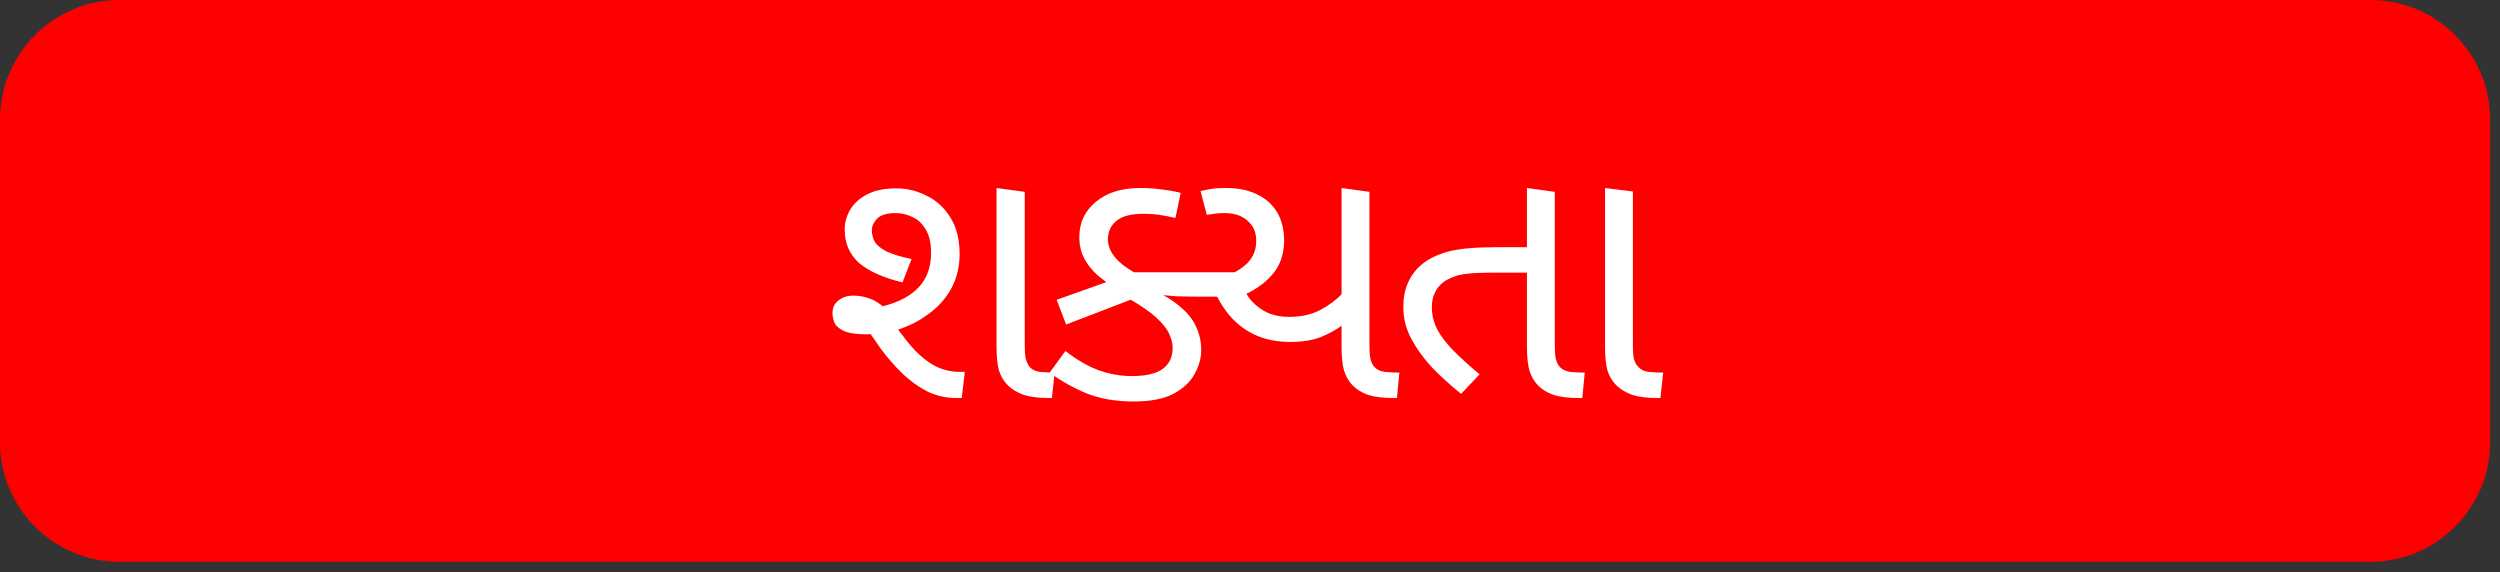 <svg width="201" height="46" viewBox="0 0 201 46" fill="none" xmlns="http://www.w3.org/2000/svg">
<rect x="0" y="0" width="201" height="46" fill="#333333" stroke="none"/>
<path fill-rule="evenodd" clip-rule="evenodd" d="M9.598 0H190.604C195.884 0 200.202 4.318 200.202 9.596V35.569C200.202 40.849 195.884 45.167 190.604 45.167H9.598C4.318 45.167 0 40.849 0 35.569V9.596C0 4.318 4.318 0 9.598 0Z" fill="#FF0000"/>
<path d="M76.901 32C76.061 32 75.277 31.823 74.549 31.468C73.821 31.095 73.149 30.609 72.533 30.012C71.917 29.415 71.347 28.761 70.825 28.052C70.302 27.324 69.817 26.596 69.369 25.868L69.593 24.888C70.713 24.739 71.665 24.477 72.449 24.104C73.233 23.731 73.83 23.236 74.241 22.62C74.651 21.985 74.857 21.22 74.857 20.324C74.857 19.521 74.707 18.887 74.409 18.42C74.129 17.953 73.774 17.627 73.345 17.44C72.915 17.235 72.467 17.132 72.001 17.132C71.31 17.132 70.815 17.281 70.517 17.58C70.237 17.879 70.097 18.187 70.097 18.504C70.097 18.821 70.171 19.129 70.321 19.428C70.489 19.708 70.806 19.969 71.273 20.212C71.739 20.436 72.411 20.641 73.289 20.828L72.561 22.704C71.011 22.331 69.845 21.808 69.061 21.136C68.295 20.445 67.913 19.549 67.913 18.448C67.913 17.888 68.062 17.356 68.361 16.852C68.659 16.348 69.117 15.937 69.733 15.62C70.349 15.303 71.123 15.144 72.057 15.144C72.915 15.144 73.727 15.34 74.493 15.732C75.277 16.105 75.911 16.684 76.397 17.468C76.901 18.252 77.153 19.241 77.153 20.436C77.153 21.407 76.947 22.293 76.537 23.096C76.126 23.88 75.557 24.552 74.829 25.112C74.119 25.672 73.317 26.111 72.421 26.428C71.525 26.727 70.582 26.876 69.593 26.876C69.014 26.876 68.519 26.82 68.109 26.708C67.717 26.577 67.418 26.391 67.213 26.148C67.026 25.887 66.933 25.56 66.933 25.168C66.933 24.739 67.091 24.403 67.409 24.16C67.726 23.899 68.127 23.768 68.613 23.768C69.098 23.768 69.574 23.861 70.041 24.048C70.507 24.235 71.058 24.636 71.693 25.252L71.329 25.28C71.982 26.213 72.598 27.035 73.177 27.744C73.774 28.435 74.39 28.967 75.025 29.34C75.678 29.713 76.406 29.9 77.209 29.9H77.573L77.321 32H76.901ZM84.293 32C83.49 32 82.827 31.916 82.305 31.748C81.782 31.561 81.353 31.3 81.017 30.964C80.699 30.647 80.466 30.255 80.317 29.788C80.186 29.321 80.121 28.677 80.121 27.856V15.116L82.389 15.424V27.744C82.389 28.248 82.417 28.612 82.473 28.836C82.529 29.06 82.613 29.256 82.725 29.424C82.911 29.685 83.201 29.844 83.593 29.9C84.003 29.937 84.405 29.956 84.797 29.956L84.573 32H84.293ZM91.146 32.28C89.69 32.28 88.411 32.056 87.31 31.608C86.209 31.141 85.238 30.591 84.398 29.956L85.658 28.22C86.573 28.929 87.459 29.443 88.318 29.76C89.195 30.077 90.091 30.236 91.006 30.236C92.145 30.236 92.975 30.04 93.498 29.648C94.021 29.256 94.282 28.696 94.282 27.968C94.282 27.613 94.189 27.24 94.002 26.848C93.834 26.456 93.498 26.027 92.994 25.56C92.49 25.093 91.753 24.58 90.782 24.02L90.026 23.432C89.373 23.003 88.794 22.583 88.29 22.172C87.805 21.743 87.431 21.276 87.17 20.772C86.909 20.268 86.778 19.699 86.778 19.064C86.778 17.907 87.217 16.964 88.094 16.236C88.99 15.489 90.175 15.116 91.65 15.116C92.247 15.116 92.817 15.153 93.358 15.228C93.899 15.284 94.422 15.377 94.926 15.508L94.506 17.524C94.021 17.412 93.582 17.328 93.19 17.272C92.817 17.216 92.387 17.188 91.902 17.188C90.95 17.188 90.241 17.375 89.774 17.748C89.307 18.121 89.074 18.625 89.074 19.26C89.074 19.596 89.167 19.932 89.354 20.268C89.541 20.604 89.839 20.94 90.25 21.276C90.661 21.593 91.202 21.929 91.874 22.284L92.686 23.292C93.638 23.74 94.394 24.216 94.954 24.72C95.533 25.205 95.943 25.737 96.186 26.316C96.447 26.876 96.578 27.492 96.578 28.164C96.578 28.799 96.401 29.433 96.046 30.068C95.71 30.703 95.141 31.235 94.338 31.664C93.554 32.075 92.49 32.28 91.146 32.28ZM85.714 26.092L84.958 24.104L90.306 22.2L91.062 21.892H100.386L98.986 23.852H96.41C95.906 23.852 95.318 23.843 94.646 23.824C93.993 23.787 93.451 23.731 93.022 23.656L91.986 23.684L85.714 26.092ZM103.718 27.492C102.654 27.492 101.702 27.296 100.862 26.904C100.041 26.512 99.341 25.961 98.762 25.252C98.183 24.524 97.707 23.665 97.334 22.676C98.435 22.359 99.322 21.939 99.994 21.416C100.666 20.893 101.002 20.212 101.002 19.372C101.002 18.681 100.769 18.14 100.302 17.748C99.854 17.337 99.238 17.132 98.454 17.132C98.099 17.132 97.819 17.151 97.614 17.188C97.427 17.207 97.231 17.235 97.026 17.272L96.522 15.368C96.727 15.312 96.989 15.256 97.306 15.2C97.642 15.144 98.071 15.116 98.594 15.116C99.546 15.116 100.367 15.284 101.058 15.62C101.767 15.956 102.309 16.441 102.682 17.076C103.055 17.692 103.242 18.448 103.242 19.344C103.242 20.464 102.906 21.397 102.234 22.144C101.581 22.872 100.713 23.451 99.63 23.88L100.078 23.348C100.321 23.908 100.75 24.403 101.366 24.832C101.982 25.261 102.738 25.476 103.634 25.476C104.623 25.476 105.463 25.289 106.154 24.916C106.863 24.543 107.451 24.104 107.918 23.6L107.89 26.176C107.367 26.549 106.779 26.867 106.126 27.128C105.473 27.371 104.67 27.492 103.718 27.492ZM112.006 32C111.203 32 110.531 31.916 109.99 31.748C109.467 31.561 109.047 31.3 108.73 30.964C108.431 30.647 108.207 30.255 108.058 29.788C107.927 29.321 107.862 28.677 107.862 27.856V15.116L110.102 15.424V27.744C110.102 28.248 110.13 28.621 110.186 28.864C110.242 29.088 110.326 29.275 110.438 29.424C110.643 29.685 110.942 29.844 111.334 29.9C111.745 29.937 112.137 29.956 112.51 29.956L112.314 32H112.006ZM117.474 31.664C116.634 30.992 115.859 30.292 115.15 29.564C114.459 28.817 113.899 28.043 113.47 27.24C113.04 26.437 112.826 25.588 112.826 24.692C112.826 23.964 112.947 23.32 113.19 22.76C113.432 22.2 113.778 21.724 114.226 21.332C114.786 20.847 115.504 20.483 116.382 20.24C117.278 19.997 118.547 19.876 120.19 19.876H123.326V21.92H120.022C119.182 21.92 118.51 21.948 118.006 22.004C117.502 22.06 117.1 22.153 116.802 22.284C116.503 22.396 116.232 22.545 115.99 22.732C115.71 22.956 115.495 23.236 115.346 23.572C115.196 23.889 115.122 24.263 115.122 24.692C115.122 25.327 115.271 25.933 115.57 26.512C115.887 27.091 116.335 27.669 116.914 28.248C117.492 28.827 118.174 29.443 118.958 30.096L117.474 31.664ZM126.91 32C126.107 32 125.435 31.916 124.894 31.748C124.371 31.561 123.951 31.3 123.634 30.964C123.335 30.647 123.111 30.255 122.962 29.788C122.831 29.321 122.766 28.677 122.766 27.856V15.116L125.006 15.424V27.744C125.006 28.248 125.034 28.621 125.09 28.864C125.146 29.088 125.23 29.275 125.342 29.424C125.547 29.685 125.846 29.844 126.238 29.9C126.648 29.937 127.04 29.956 127.414 29.956L127.218 32H126.91ZM133.217 32C132.414 32 131.752 31.916 131.229 31.748C130.706 31.561 130.277 31.3 129.941 30.964C129.624 30.647 129.39 30.255 129.241 29.788C129.11 29.321 129.045 28.677 129.045 27.856V15.116L131.285 15.396V27.744C131.285 28.267 131.313 28.64 131.369 28.864C131.425 29.088 131.537 29.293 131.705 29.48C131.91 29.723 132.19 29.863 132.545 29.9C132.918 29.937 133.31 29.956 133.721 29.956L133.497 32H133.217Z" fill="white"/>
</svg>
